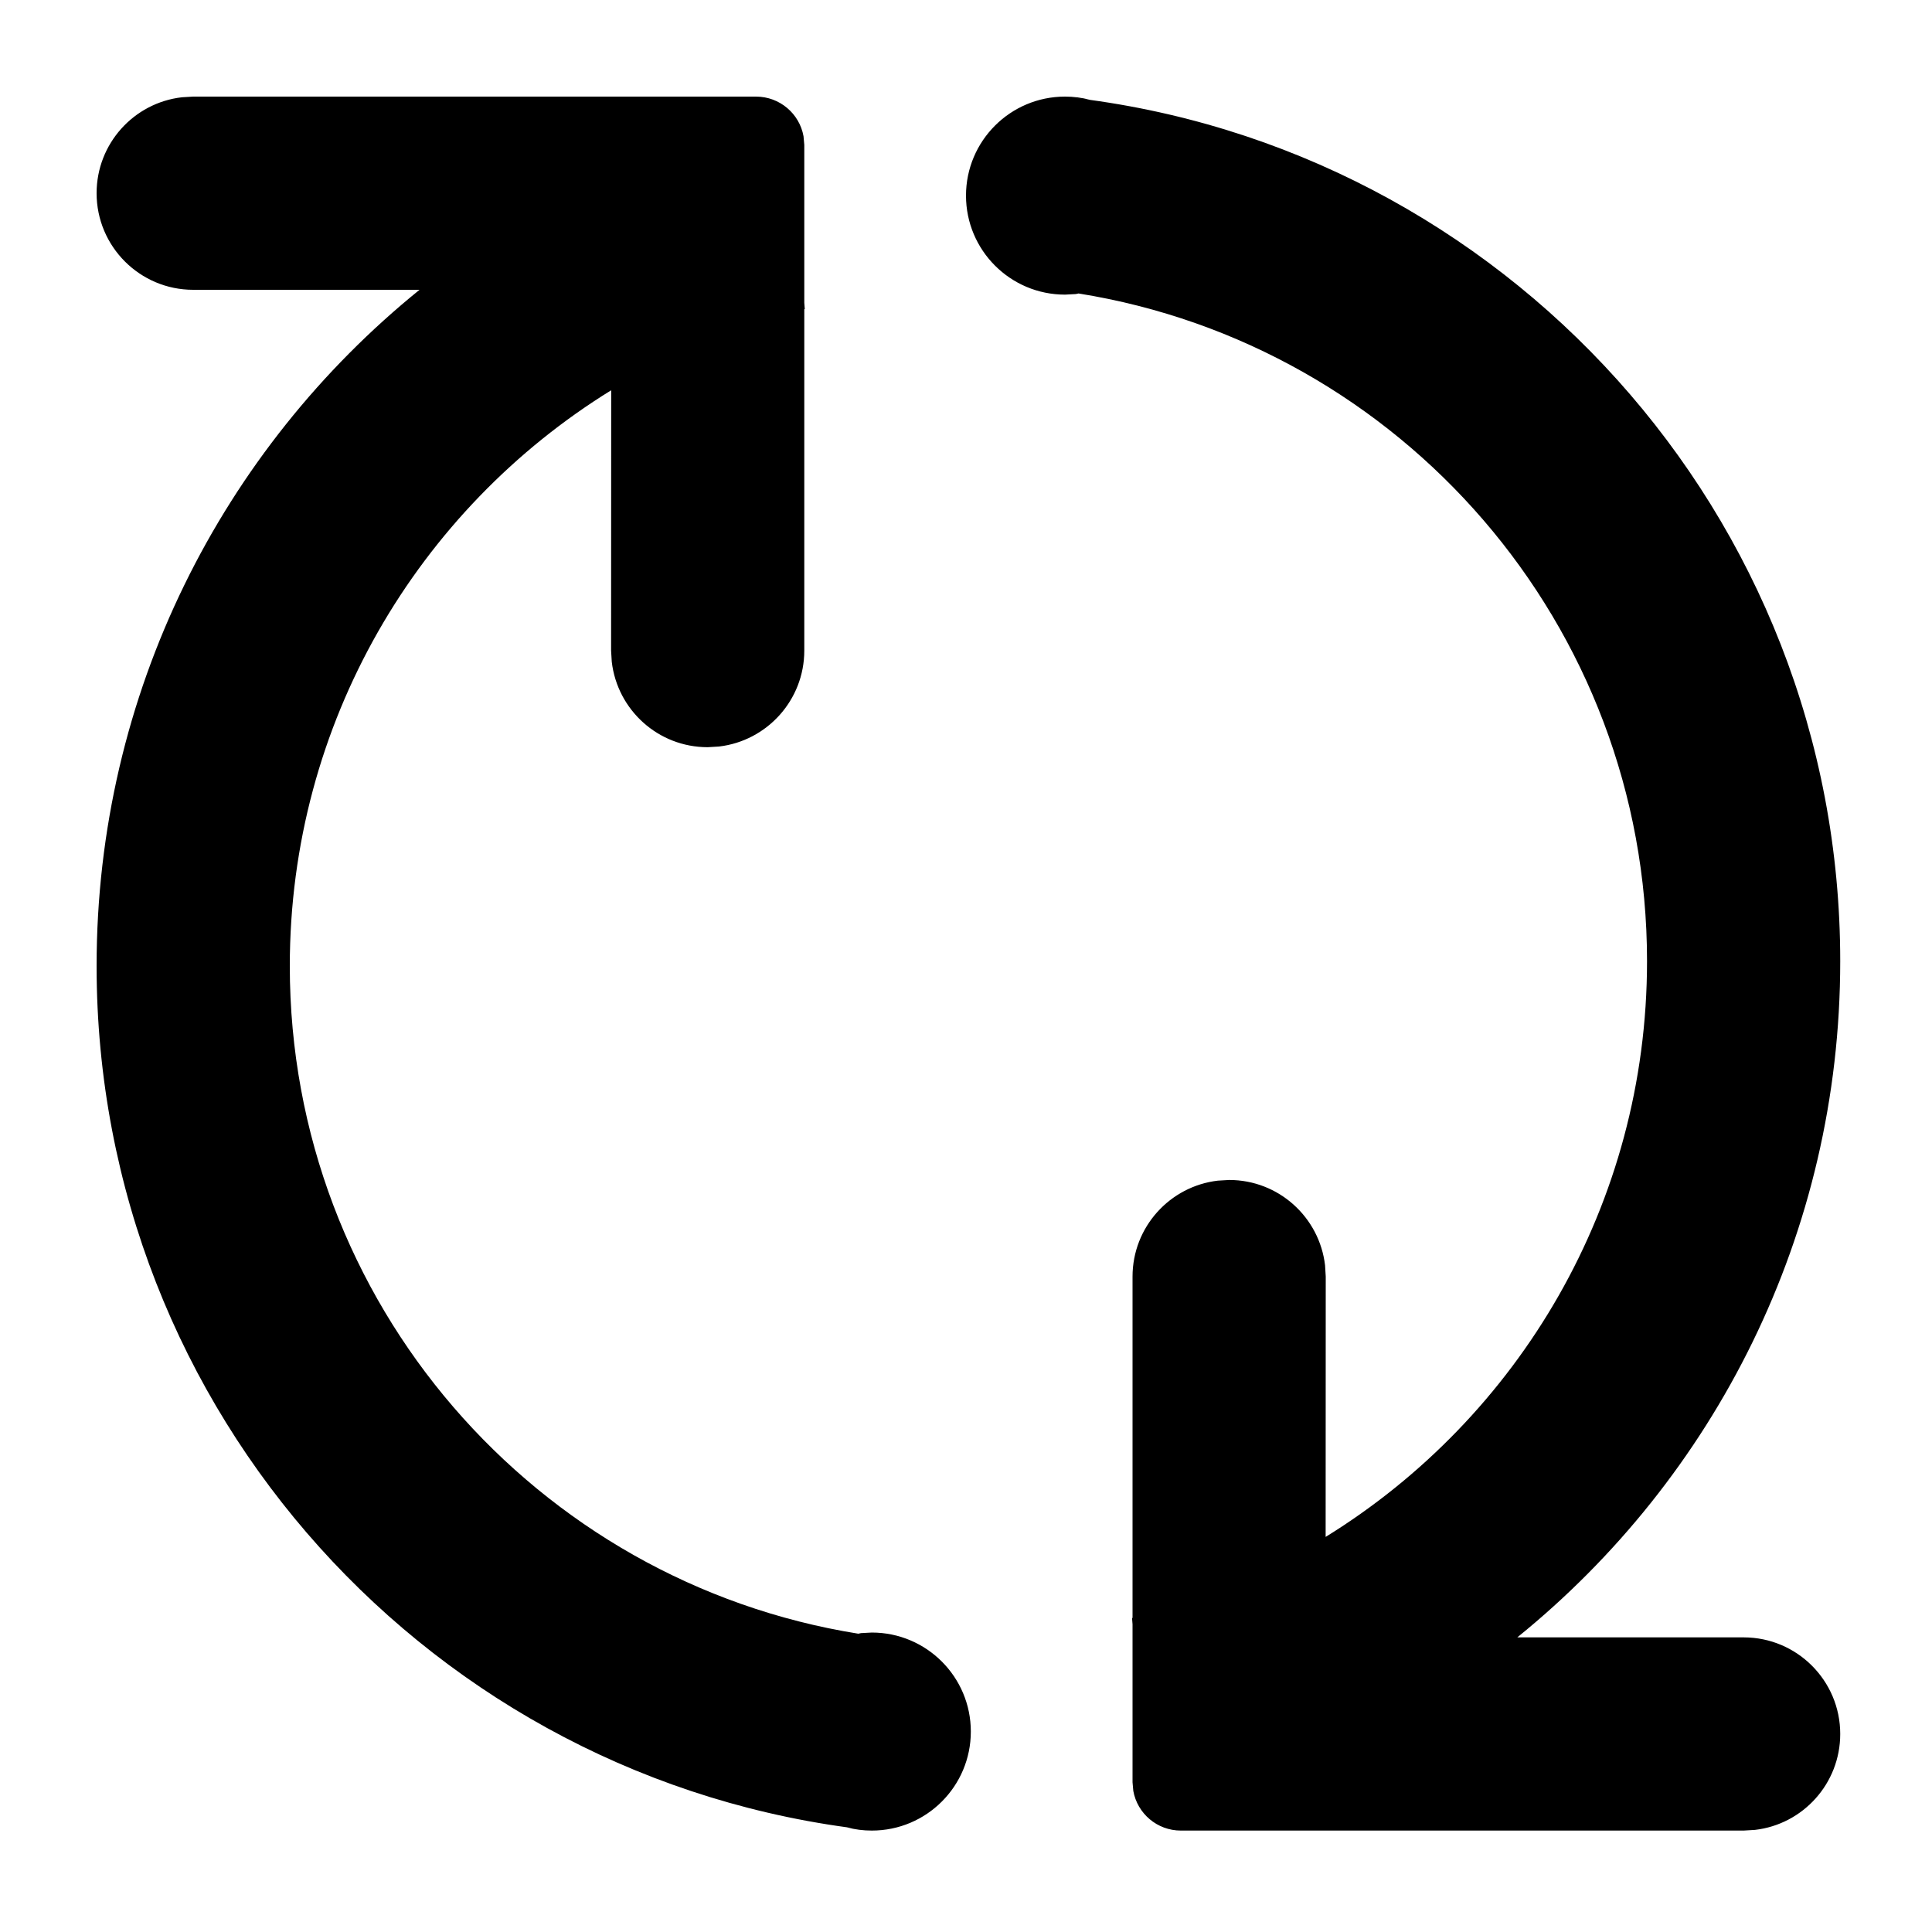 <?xml version="1.0" encoding="UTF-8"?>
<svg width="20px" height="20px" viewBox="0 0 20 20" version="1.1" xmlns="http://www.w3.org/2000/svg" xmlns:xlink="http://www.w3.org/1999/xlink">
    <!-- Generator: Sketch 63.1 (92452) - https://sketch.com -->
    <title>Icon/system/refresh</title>
    <desc>Created with Sketch.</desc>
    <g id="Icon/system/refresh" stroke="none" stroke-width="1" fill="none" fill-rule="evenodd">
        <path d="M7.826,1 C8.072,1 8.276,1.177 8.318,1.41 L8.326,1.5 L8.326,3.135 L8.331,3.2 L8.326,3.201 L8.326,6.735 C8.326,7.247 7.94,7.67 7.443,7.728 L7.326,7.735 C6.813,7.735 6.391,7.349 6.333,6.851 L6.326,6.735 L6.327,4.04 C4.33,5.273 3,7.481 3,10 C3,13.487 5.549,16.378 8.885,16.912 L8.913,16.906 L9.025,16.9 C9.591,16.9 10.05,17.359 10.05,17.925 C10.05,18.491 9.591,18.95 9.025,18.95 C8.936,18.95 8.85,18.939 8.768,18.917 L8.982,18.943 C4.491,18.438 1,14.626 1,10 C1,7.173 2.304,4.65 4.343,3 L2,3 C1.448,3 1,2.552 1,2 C1,1.487 1.386,1.064 1.883,1.007 L2,1 L7.826,1 Z M11.025,1 C11.114,1 11.2,1.011 11.282,1.033 L11.068,1.007 C15.559,1.512 19.05,5.324 19.05,9.95 C19.05,12.777 17.746,15.3 15.707,16.95 L18.05,16.95 C18.602,16.95 19.05,17.398 19.05,17.95 C19.05,18.463 18.664,18.886 18.167,18.943 L18.05,18.95 L12.224,18.95 C11.978,18.95 11.774,18.773 11.732,18.54 L11.724,18.45 L11.724,16.815 L11.719,16.75 L11.724,16.749 L11.724,13.215 C11.724,12.703 12.11,12.28 12.607,12.222 L12.724,12.215 C13.237,12.215 13.659,12.601 13.717,13.099 L13.724,13.215 L13.723,15.91 C15.72,14.677 17.05,12.469 17.05,9.95 C17.05,6.463 14.501,3.572 11.165,3.038 L11.137,3.044 L11.025,3.05 C10.459,3.05 10,2.591 10,2.025 C10,1.459 10.459,1 11.025,1 Z" id="Shape" fill="#000000"></path>
    </g>
</svg>